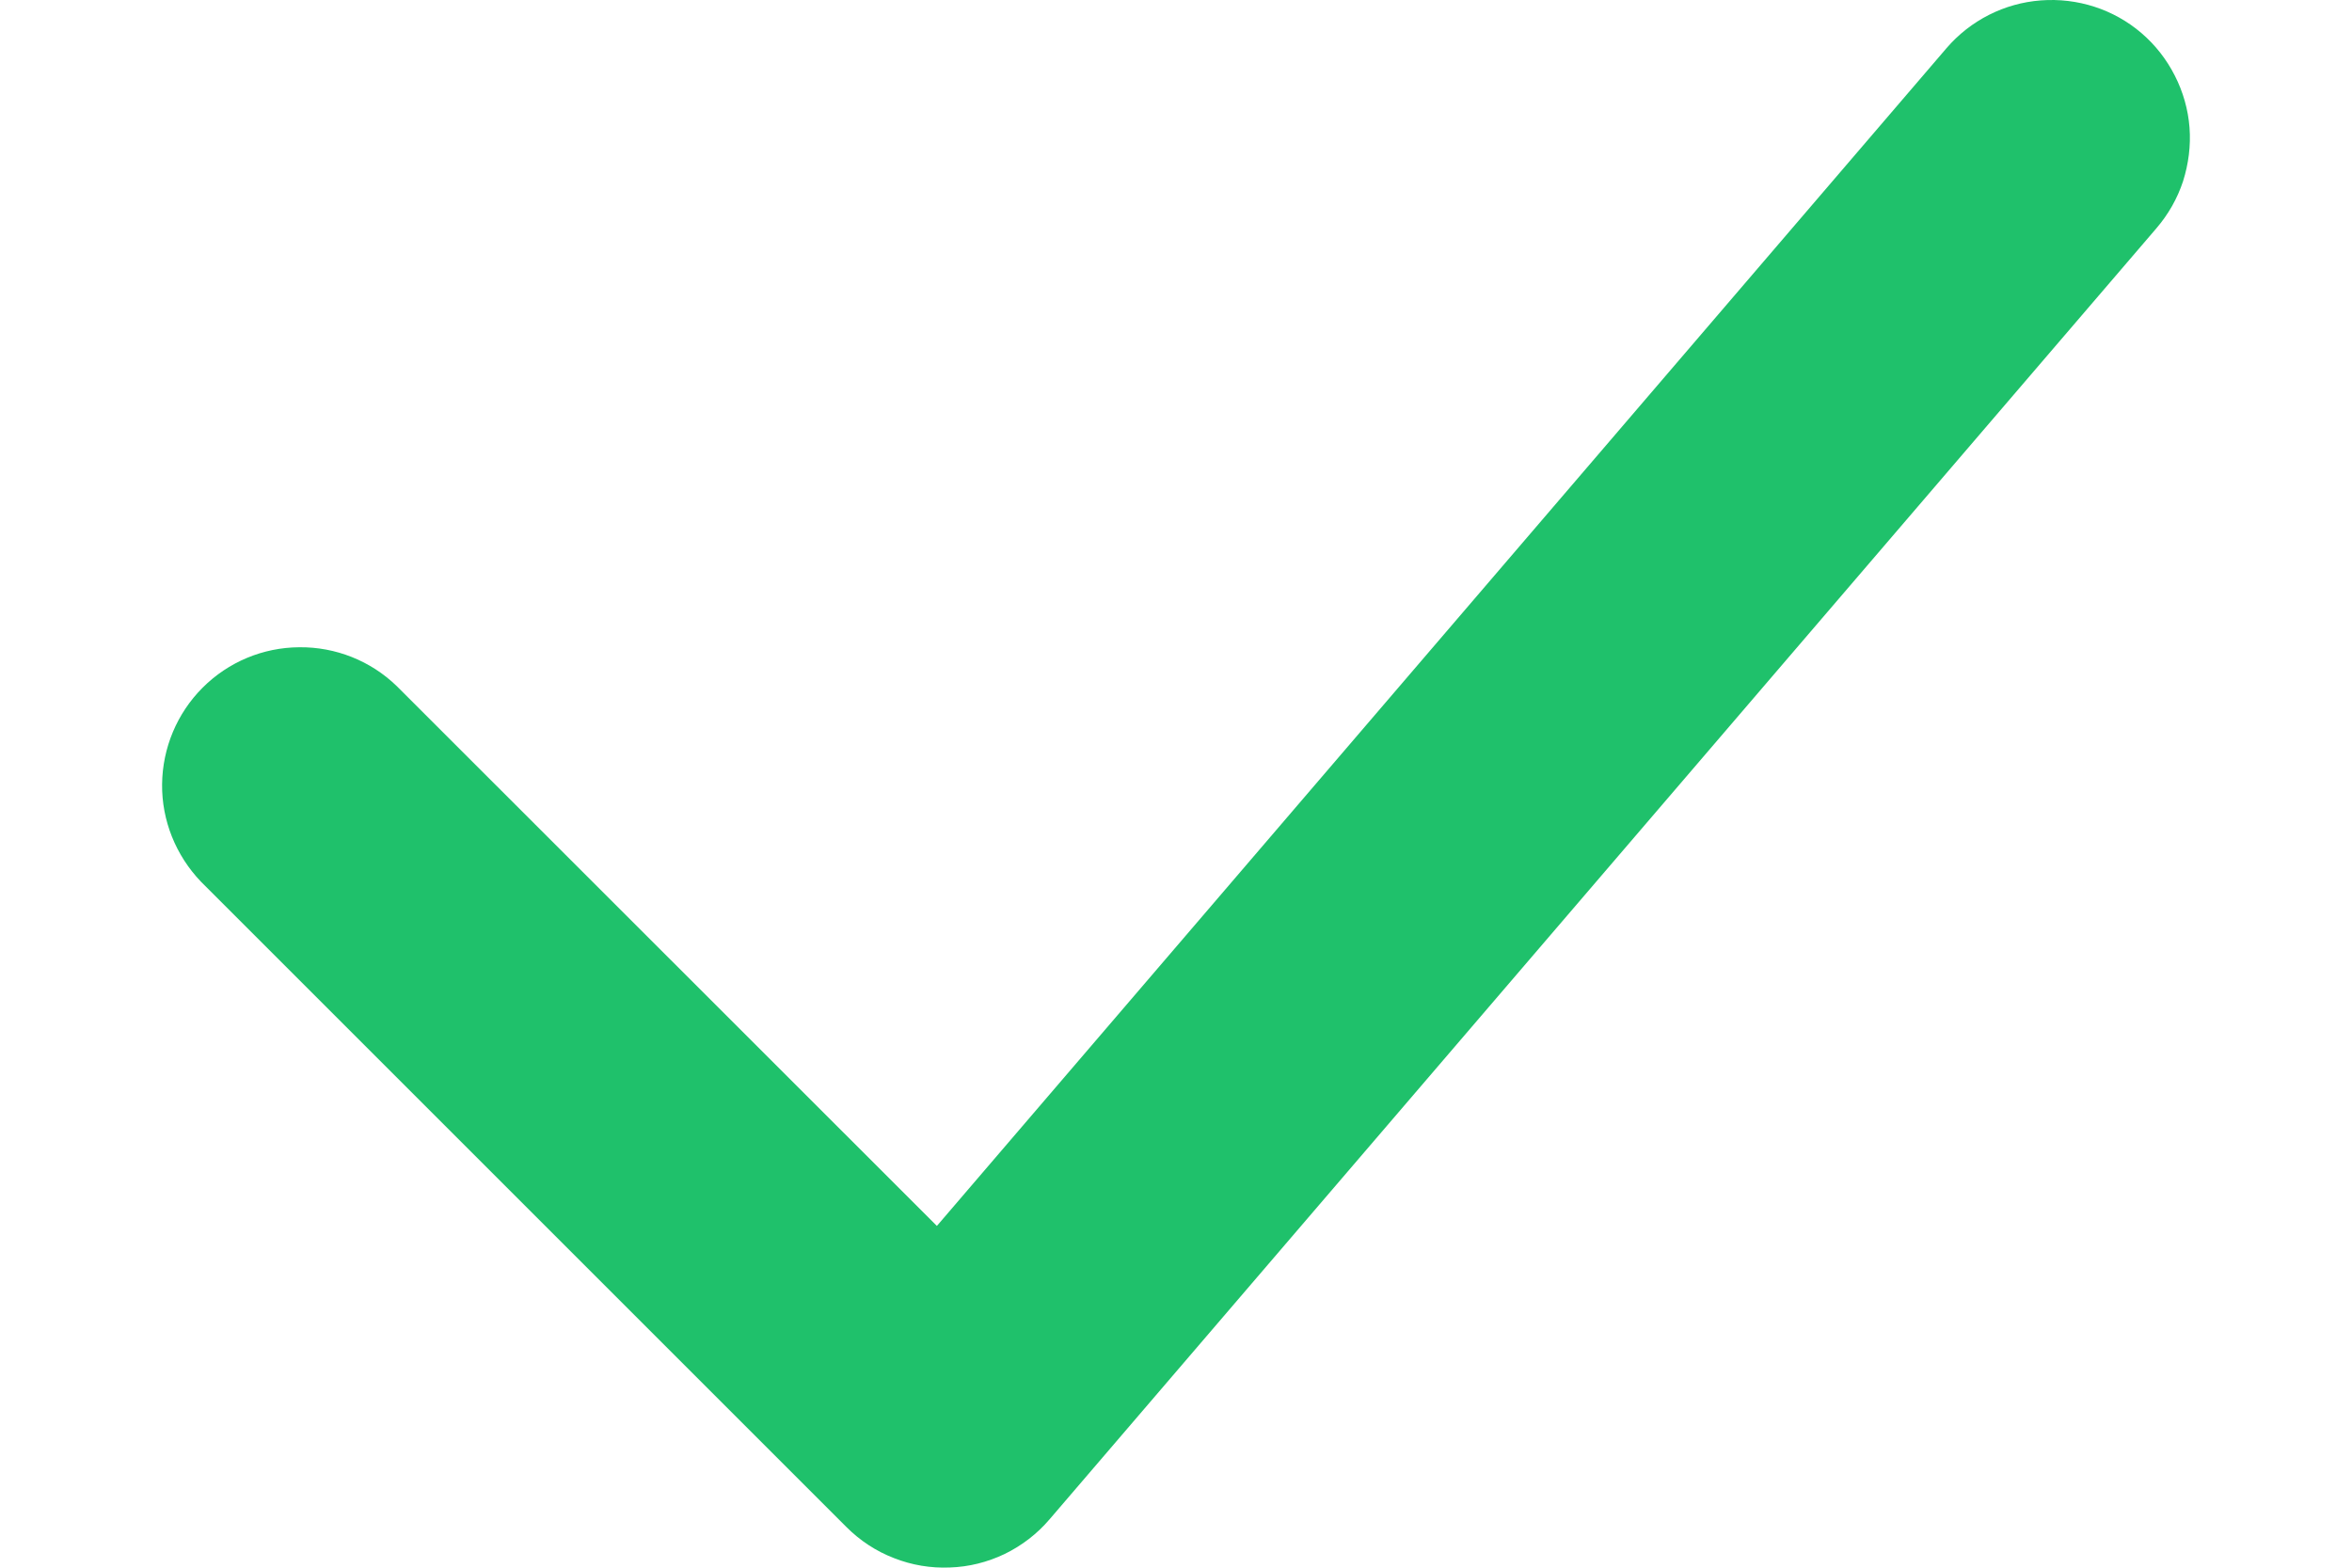 <svg width="12" height="8" viewBox="0 0 12 8" fill="none" xmlns="http://www.w3.org/2000/svg">
<path id="check" fill-rule="evenodd" clip-rule="evenodd" d="M10.926 0.169C10.996 0.229 11.054 0.303 11.096 0.386C11.138 0.468 11.164 0.559 11.171 0.651C11.178 0.744 11.166 0.836 11.138 0.925C11.109 1.013 11.063 1.094 11.002 1.165L5.355 7.753C5.292 7.827 5.214 7.887 5.126 7.93C5.038 7.972 4.943 7.996 4.846 7.999C4.749 8.003 4.652 7.987 4.561 7.951C4.47 7.916 4.388 7.862 4.319 7.793L1.025 4.499C0.897 4.365 0.825 4.187 0.827 4.002C0.829 3.817 0.903 3.64 1.034 3.509C1.165 3.378 1.342 3.304 1.527 3.303C1.712 3.301 1.891 3.372 2.024 3.501L4.78 6.256L9.931 0.246C10.053 0.104 10.226 0.016 10.413 0.002C10.599 -0.012 10.784 0.047 10.926 0.169Z" fill="#1FC16B"/>
</svg>
